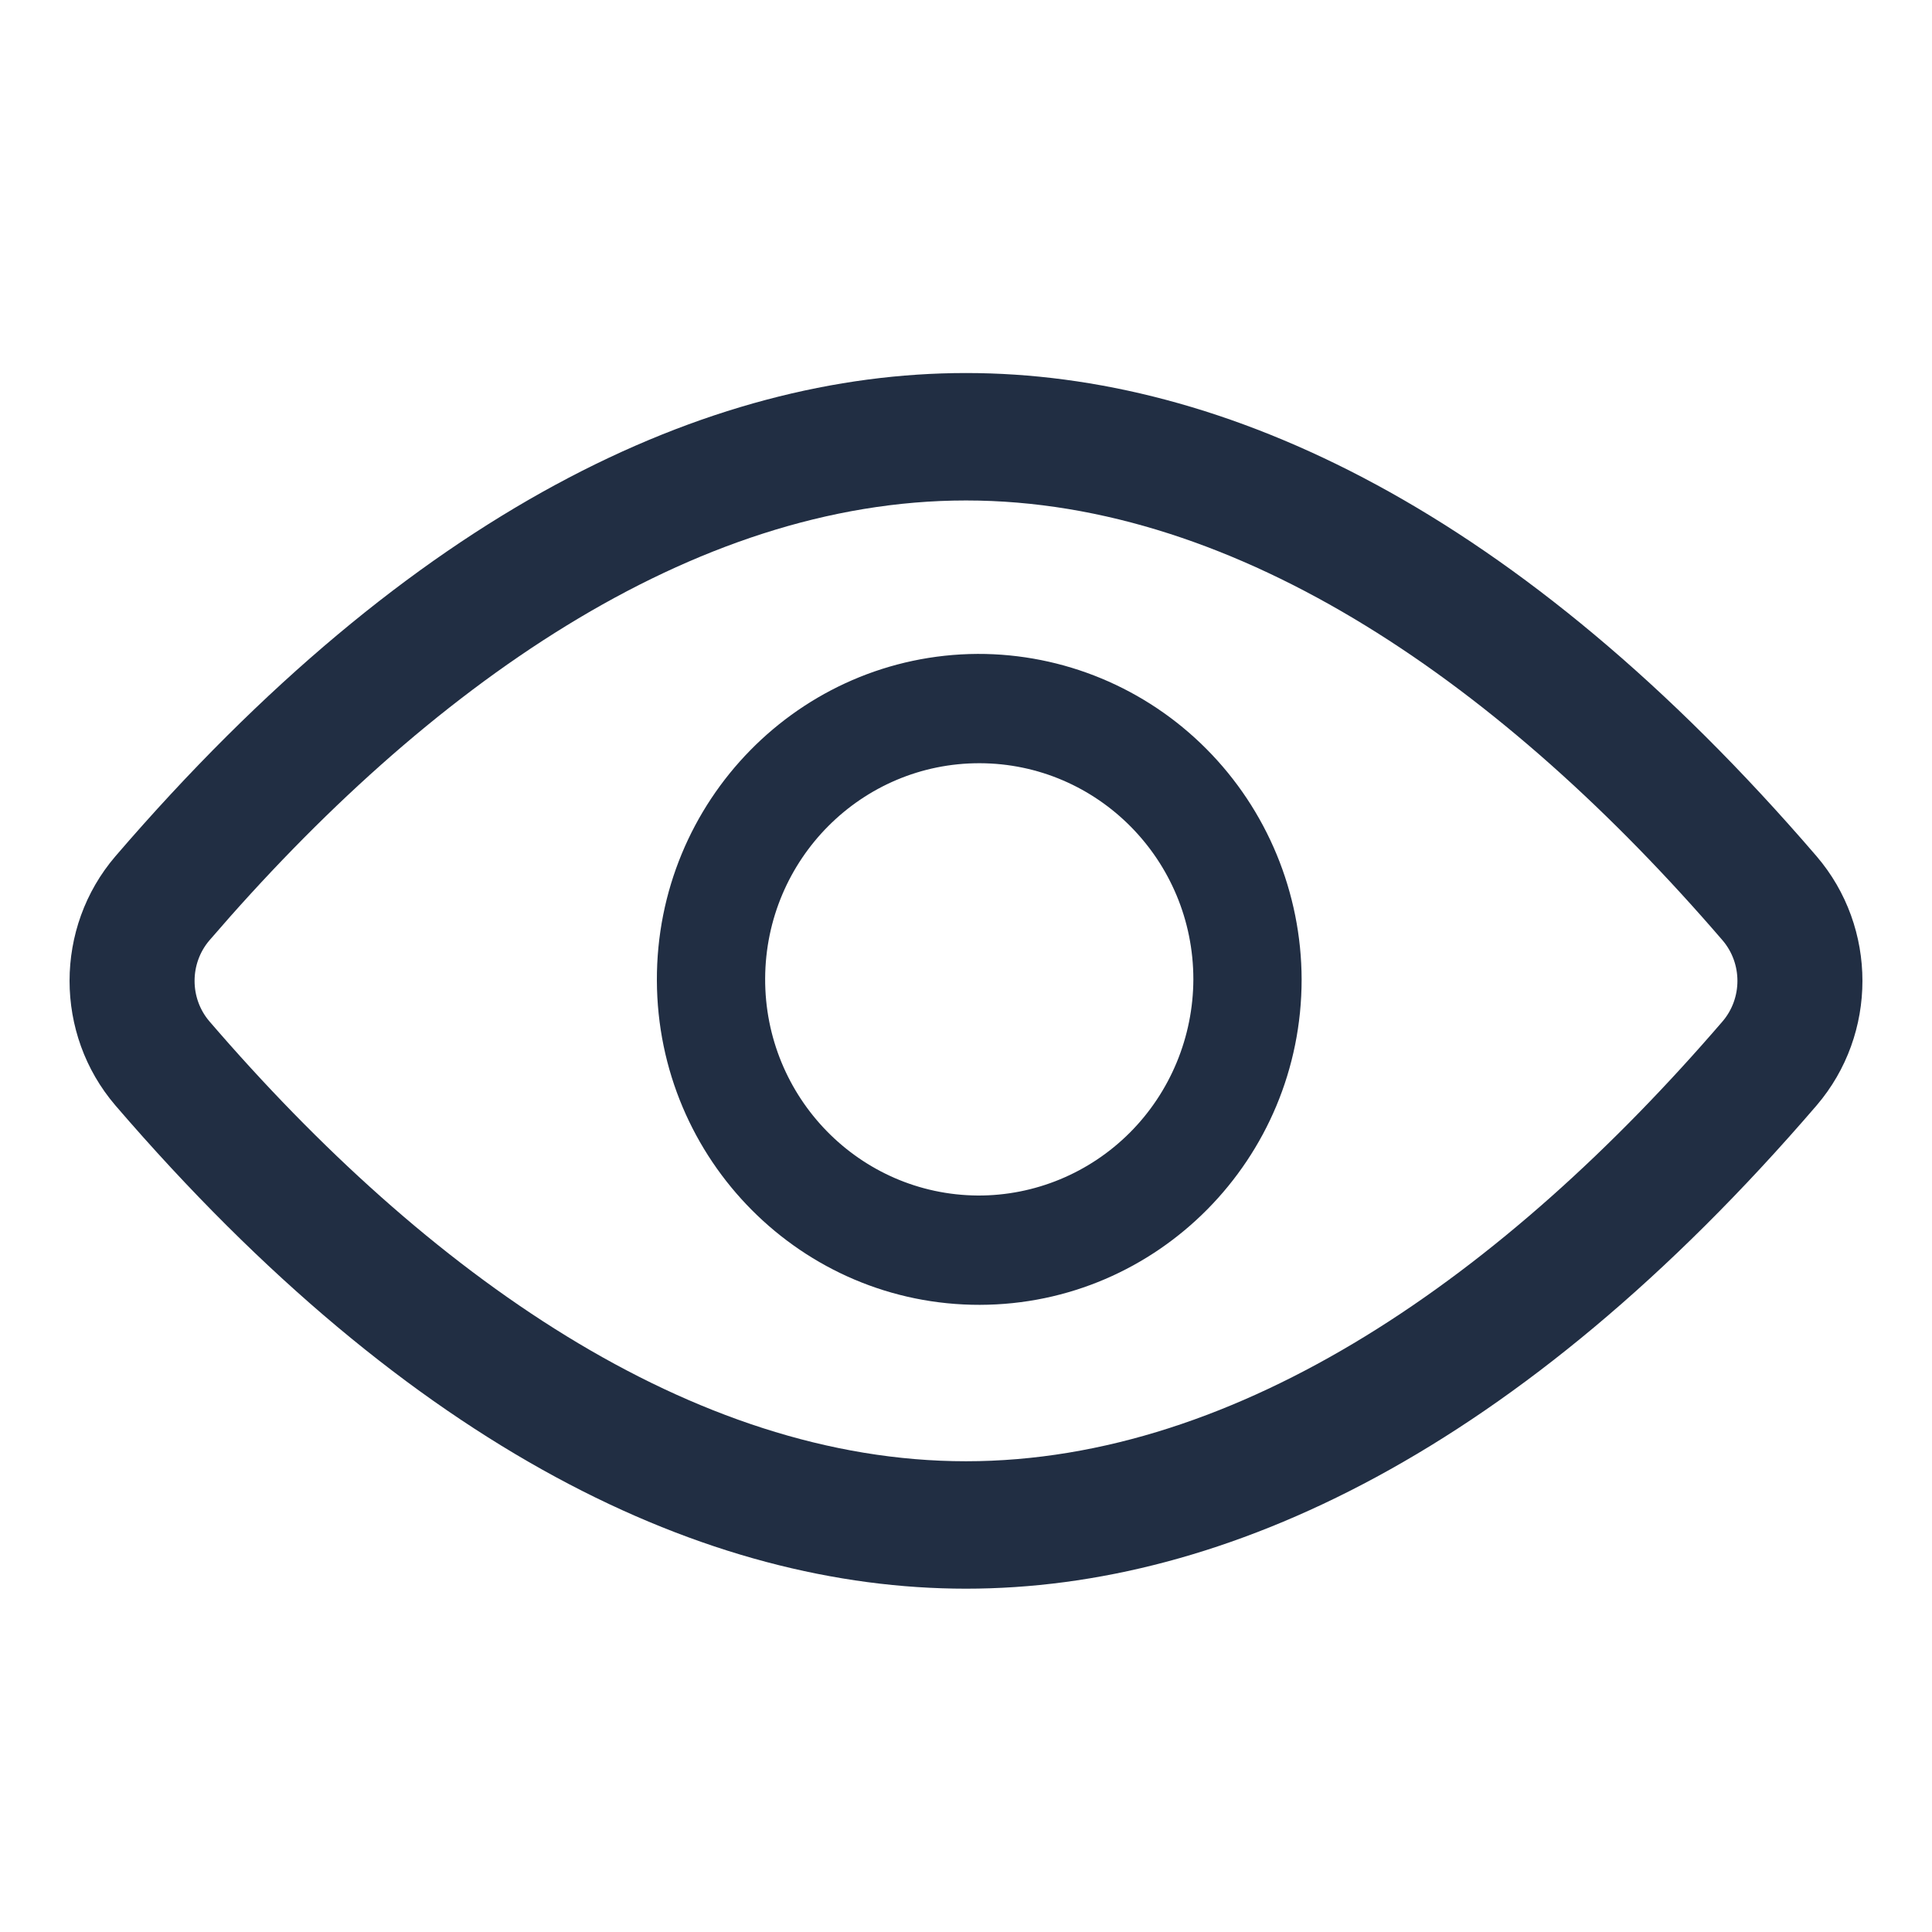 <?xml version="1.0" encoding="UTF-8"?>
<svg width="50px" height="50px" viewBox="0 0 50 50" version="1.1" xmlns="http://www.w3.org/2000/svg" xmlns:xlink="http://www.w3.org/1999/xlink">
    <!-- Generator: Sketch 48.2 (47327) - http://www.bohemiancoding.com/sketch -->
    <title>Artboard 4</title>
    <desc>Created with Sketch.</desc>
    <defs></defs>
    <g id="Symbols" stroke="none" stroke-width="1" fill="none" fill-rule="evenodd">
        <g id="Artboard-4" fill="#212E43" fill-rule="nonzero">
            <g id="Group" transform="translate(1, 9)">
                <path d="M46.014,13.161 C47.595,15.007 47.595,17.762 46.014,19.608 C38.309,28.57 30.686,32.115 24,32.115 C17.314,32.115 9.691,28.57 1.986,19.608 C0.405,17.762 0.405,15.007 1.986,13.161 C9.691,4.199 17.314,0.654 24,0.654 C30.686,0.654 38.309,4.199 46.014,13.161 Z M43.579,17.434 C44.093,16.834 44.093,15.935 43.579,15.335 C37.945,8.787 31.088,3.952 24,3.952 C16.912,3.952 10.055,8.787 4.422,15.334 C3.907,15.935 3.907,16.834 4.421,17.434 C10.055,23.982 16.912,28.817 24,28.817 C31.088,28.817 37.945,23.982 43.579,17.434 Z" id="Shape"></path>
                <path d="M24.299,7.923 C26.518,7.917 28.648,8.801 30.22,10.381 C31.793,11.96 32.68,14.106 32.686,16.346 C32.686,20.992 28.959,24.761 24.357,24.769 C19.756,24.777 16.016,21.022 16,16.376 C15.984,11.73 19.697,7.948 24.299,7.923 Z M24.303,21.94 C25.777,21.947 27.195,21.36 28.242,20.311 C29.289,19.261 29.879,17.835 29.884,16.346 C29.884,13.262 27.411,10.76 24.356,10.752 C21.301,10.745 18.817,13.235 18.802,16.32 C18.788,19.404 21.248,21.918 24.303,21.94 Z" id="Shape"></path>
            </g>
        </g>
    </g>
</svg>
